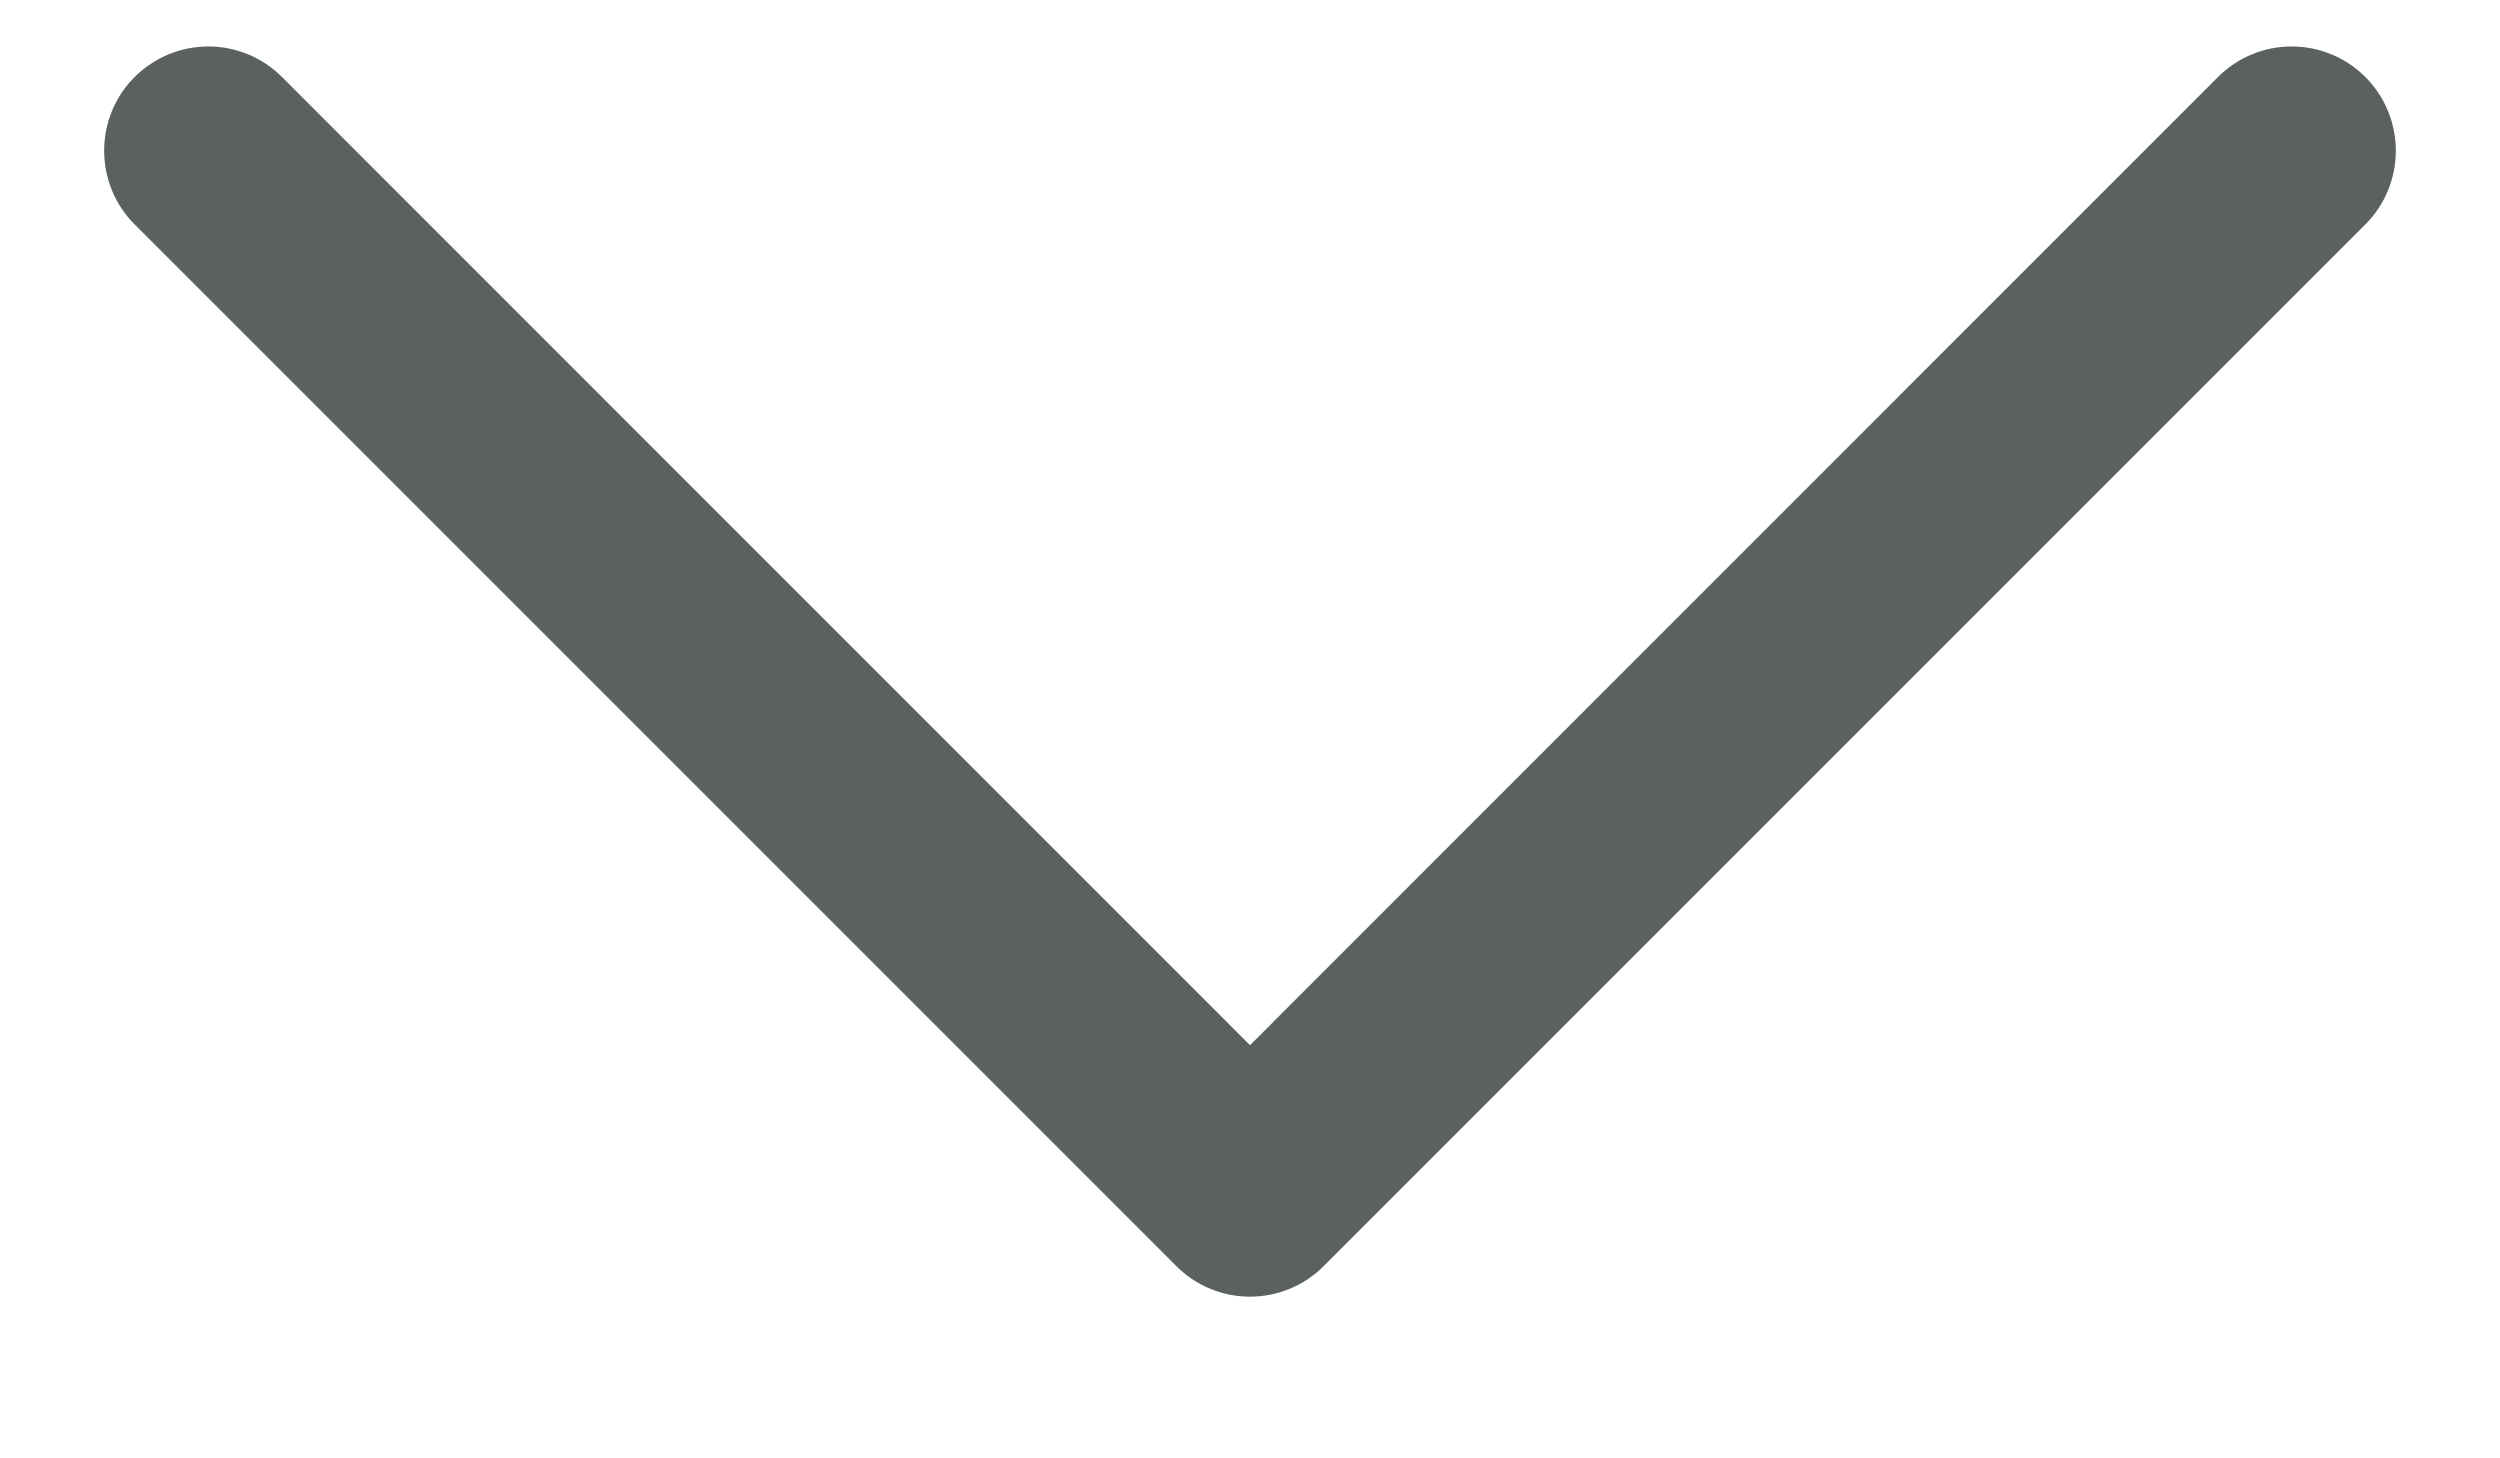 <svg width="12" height="7" viewBox="0 0 12 7" fill="none" xmlns="http://www.w3.org/2000/svg">
<path d="M11.354 1.077L6.354 6.077C6.307 6.124 6.252 6.161 6.191 6.186C6.131 6.211 6.066 6.224 6 6.224C5.934 6.224 5.869 6.211 5.809 6.186C5.748 6.161 5.693 6.124 5.646 6.077L0.646 1.077C0.552 0.983 0.5 0.856 0.5 0.723C0.5 0.591 0.552 0.463 0.646 0.37C0.74 0.276 0.867 0.223 1 0.223C1.133 0.223 1.26 0.276 1.354 0.37L6 5.017L10.646 0.37C10.693 0.323 10.748 0.286 10.809 0.261C10.869 0.236 10.934 0.223 11 0.223C11.066 0.223 11.131 0.236 11.191 0.261C11.252 0.286 11.307 0.323 11.354 0.37C11.4 0.416 11.437 0.471 11.462 0.532C11.487 0.593 11.5 0.658 11.5 0.723C11.5 0.789 11.487 0.854 11.462 0.915C11.437 0.976 11.4 1.031 11.354 1.077Z" fill="#5B6060"/>
</svg>
